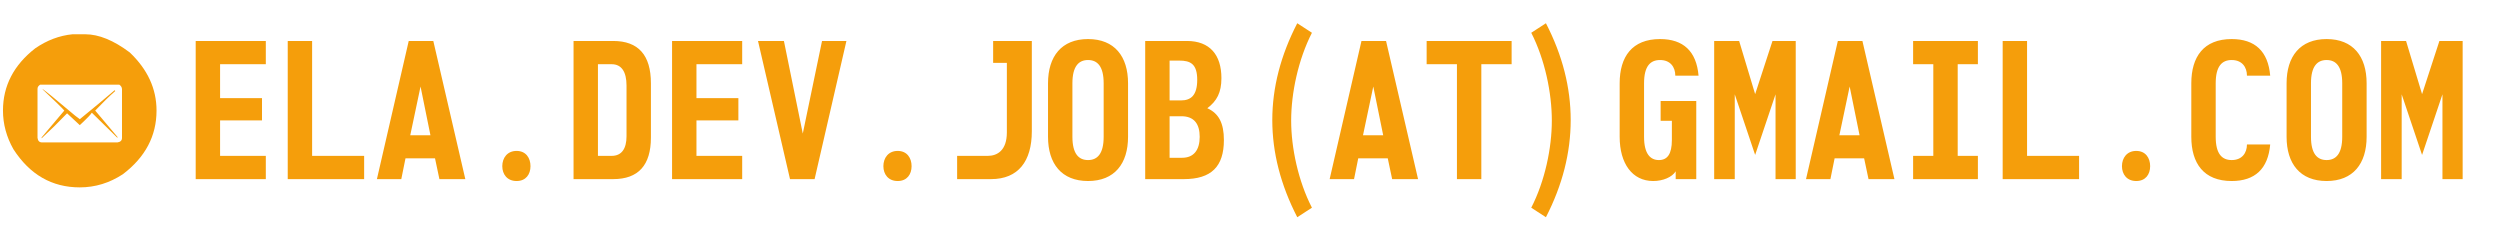 <svg version="1.1" xmlns="http://www.w3.org/2000/svg" xmlns:xlink="http://www.w3.org/1999/xlink" width="656" height="63" viewBox="0 0 656 63"><defs/><g><g><path fill="rgb(245,158,11)" stroke="none" paint-order="stroke fill markers" d=" M 19.023 8.992 L 22.363 8.992 Q 27.695 8.992 34.043 13.758 L 34.043 13.758 Q 41.074 20.438 41.074 29.012 L 41.074 29.012 Q 41.074 39.012 32.246 45.711 L 32.246 45.711 Q 26.973 49.168 20.938 49.168 L 20.938 49.168 Q 9.98 49.168 3.516 39.148 L 3.516 39.148 Q 0.781 34.305 0.781 29.012 L 0.781 29.012 Q 0.781 19.285 9.238 12.684 L 9.238 12.684 Q 13.867 9.5 19.023 8.992 L 19.023 8.992 Z M 9.844 23.289 L 9.844 23.289 L 9.844 36.18 Q 10 37.371 11.035 37.371 L 11.035 37.371 L 30.82 37.371 Q 32.012 37.195 32.012 36.18 L 32.012 36.18 L 32.012 23.426 Q 32.012 22.703 31.309 22.215 L 31.309 22.215 L 10.547 22.215 Q 9.844 22.645 9.844 23.289 Z M 11.152 23.426 L 11.152 23.426 L 11.27 23.426 Q 12.402 24.188 18.418 29.266 L 18.418 29.266 Q 19.668 30.359 20.938 31.277 L 20.938 31.277 Q 26.016 27.156 30.098 23.66 L 30.098 23.66 L 30.234 23.895 Q 27.988 25.848 24.98 29.012 L 24.98 29.012 L 30.82 35.926 L 30.82 36.18 L 24.141 29.617 L 24.023 29.617 Q 24.023 29.949 20.938 32.84 L 20.938 32.84 L 17.598 29.734 Q 14.316 33.172 10.918 36.297 L 10.918 36.297 L 10.918 36.062 L 16.875 29.012 Q 15.938 27.918 11.152 23.426 Z" fill-opacity="1"/></g><g><path fill="rgb(245,158,11)" stroke="none" paint-order="stroke fill markers" d=" M 69.75 40.9 L 57.75 40.9 L 57.75 31.6 L 68.75 31.6 L 68.75 25.75 L 57.75 25.75 L 57.75 16.85 L 69.75 16.85 L 69.75 10.75 L 51.35 10.75 L 51.35 47 L 69.75 47 Z M 95.55 40.9 L 81.9 40.9 L 81.9 10.75 L 75.5 10.75 L 75.5 47 L 95.55 47 Z M 115.3 47 L 122.1 47 L 113.7 10.75 L 107.25 10.75 L 98.9 47 L 105.3 47 L 106.4 41.55 L 114.15 41.55 Z M 110.35 22.7 L 112.95 35.5 L 107.65 35.5 Z M 139.2 43.6 C 139.2 41.45 138 39.6 135.55 39.6 C 133.1 39.6 131.8 41.45 131.8 43.6 C 131.8 45.75 133.1 47.5 135.55 47.5 C 138 47.5 139.2 45.75 139.2 43.6 Z M 170.8 21.85 C 170.8 14.45 167.5 10.75 160.9 10.75 L 150.5 10.75 L 150.5 47 L 160.9 47 C 167.5 47 170.8 43.35 170.8 36.1 Z M 164.4 35.75 C 164.4 39.05 163.1 40.9 160.5 40.9 L 156.9 40.9 L 156.9 16.85 L 160.5 16.85 C 163.1 16.85 164.4 18.85 164.4 22.45 Z M 194.75 40.9 L 182.75 40.9 L 182.75 31.6 L 193.75 31.6 L 193.75 25.75 L 182.75 25.75 L 182.75 16.85 L 194.75 16.85 L 194.75 10.75 L 176.35 10.75 L 176.35 47 L 194.75 47 Z M 210.65 35.05 L 205.7 10.75 L 198.9 10.75 L 207.3 47 L 213.75 47 L 222.1 10.75 L 215.7 10.75 Z M 239.2 43.6 C 239.2 41.45 238 39.6 235.55 39.6 C 233.1 39.6 231.8 41.45 231.8 43.6 C 231.8 45.75 233.1 47.5 235.55 47.5 C 238 47.5 239.2 45.75 239.2 43.6 Z M 270.75 10.75 L 260.6 10.75 L 260.6 16.5 L 264.2 16.5 L 264.2 34.75 C 264.2 39.45 261.7 40.9 259.2 40.9 L 251.15 40.9 L 251.15 47 L 260.05 47 C 267.2 47 270.75 42.3 270.75 34.45 Z M 285.5 42 C 283.05 42 281.4 40.35 281.4 35.9 L 281.4 21.85 C 281.4 17.4 283.05 15.75 285.5 15.75 C 287.95 15.75 289.6 17.4 289.6 21.85 L 289.6 35.9 C 289.6 40.35 287.95 42 285.5 42 Z M 285.5 47.5 C 292.45 47.5 296 42.95 296 35.9 L 296 21.85 C 296 14.8 292.45 10.25 285.5 10.25 C 278.55 10.25 275 14.8 275 21.85 L 275 35.9 C 275 42.95 278.55 47.5 285.5 47.5 Z M 321.15 36.75 C 321.15 32.3 319.8 29.75 316.8 28.4 C 319.3 26.5 320.5 24.3 320.5 20.5 C 320.5 14.4 317.45 10.75 311.45 10.75 L 300.5 10.75 L 300.5 47 L 310.65 47 C 317.85 47 321.15 43.7 321.15 36.75 Z M 314.15 20.95 C 314.15 25 312.5 26.35 309.9 26.35 L 306.9 26.35 L 306.9 15.9 L 309.45 15.9 C 312.35 15.9 314.15 16.75 314.15 20.95 Z M 314.8 35.9 C 314.8 39.35 313.25 41.4 310.2 41.4 L 306.9 41.4 L 306.9 30.5 L 310 30.5 C 313.4 30.5 314.8 32.6 314.8 35.9 Z M 340.4 6.1 C 336.05 14.5 333.85 23 333.85 31.5 C 333.85 40.05 336.05 48.55 340.4 57 L 344.25 54.5 C 340.65 47.5 338.8 38.8 338.8 31.65 C 338.8 24.4 340.65 15.65 344.25 8.6 Z M 365.3 47 L 372.1 47 L 363.7 10.75 L 357.25 10.75 L 348.9 47 L 355.3 47 L 356.4 41.55 L 364.15 41.55 Z M 360.35 22.7 L 362.95 35.5 L 357.65 35.5 Z M 396.65 10.75 L 374.35 10.75 L 374.35 16.85 L 382.3 16.85 L 382.3 47 L 388.7 47 L 388.7 16.85 L 396.65 16.85 Z M 401.8 8.6 C 405.4 15.65 407.2 24.4 407.2 31.65 C 407.2 38.8 405.4 47.5 401.8 54.5 L 405.65 57 C 410 48.55 412.15 40.05 412.15 31.5 C 412.15 23 410 14.5 405.65 6.1 Z M 445.1 26.5 L 435.75 26.5 L 435.75 31.7 L 438.7 31.7 L 438.7 36.75 C 438.7 40.45 437.5 42 435.3 42 C 433.1 42 431.4 40.45 431.4 35.9 L 431.4 21.85 C 431.4 17.35 433.05 15.75 435.6 15.75 C 438.3 15.75 439.6 17.6 439.6 19.85 L 445.7 19.85 C 445.15 13.45 441.7 10.25 435.6 10.25 C 428.25 10.25 425 14.9 425 21.85 L 425 35.9 C 425 42.9 428.3 47.5 433.8 47.5 C 436.35 47.5 438.75 46.5 439.7 44.95 L 439.7 47 L 445.1 47 Z M 471.2 10.75 L 465.1 10.75 L 460.55 24.7 L 456.35 10.75 L 449.8 10.75 L 449.8 47 L 455.2 47 L 455.2 24.75 L 460.55 40.65 L 465.9 24.75 L 465.9 47 L 471.2 47 Z M 490.3 47 L 497.1 47 L 488.7 10.75 L 482.25 10.75 L 473.9 47 L 480.3 47 L 481.4 41.55 L 489.15 41.55 Z M 485.35 22.7 L 487.95 35.5 L 482.65 35.5 Z M 502 16.85 L 507.3 16.85 L 507.3 40.9 L 502 40.9 L 502 47 L 519 47 L 519 40.9 L 513.7 40.9 L 513.7 16.85 L 519 16.85 L 519 10.75 L 502 10.75 Z M 545.55 40.9 L 531.9 40.9 L 531.9 10.75 L 525.5 10.75 L 525.5 47 L 545.55 47 Z M 564.2 43.6 C 564.2 41.45 563 39.6 560.55 39.6 C 558.1 39.6 556.8 41.45 556.8 43.6 C 556.8 45.75 558.1 47.5 560.55 47.5 C 563 47.5 564.2 45.75 564.2 43.6 Z M 585.6 10.25 C 578.25 10.25 575 14.9 575 21.85 L 575 35.9 C 575 42.85 578.25 47.5 585.6 47.5 C 591.7 47.5 595.15 44.3 595.7 37.9 L 589.6 37.9 C 589.6 40.15 588.3 42 585.6 42 C 583.05 42 581.4 40.4 581.4 35.9 L 581.4 21.85 C 581.4 17.35 583.05 15.75 585.6 15.75 C 588.3 15.75 589.6 17.6 589.6 19.85 L 595.7 19.85 C 595.15 13.45 591.7 10.25 585.6 10.25 Z M 610.5 42 C 608.05 42 606.4 40.35 606.4 35.9 L 606.4 21.85 C 606.4 17.4 608.05 15.75 610.5 15.75 C 612.95 15.75 614.6 17.4 614.6 21.85 L 614.6 35.9 C 614.6 40.35 612.95 42 610.5 42 Z M 610.5 47.5 C 617.45 47.5 621 42.95 621 35.9 L 621 21.85 C 621 14.8 617.45 10.25 610.5 10.25 C 603.55 10.25 600 14.8 600 21.85 L 600 35.9 C 600 42.95 603.55 47.5 610.5 47.5 Z M 646.2 10.75 L 640.1 10.75 L 635.55 24.7 L 631.35 10.75 L 624.8 10.75 L 624.8 47 L 630.2 47 L 630.2 24.75 L 635.55 40.65 L 640.9 24.75 L 640.9 47 L 646.2 47 Z" fill-opacity="1"/></g></g></svg>
